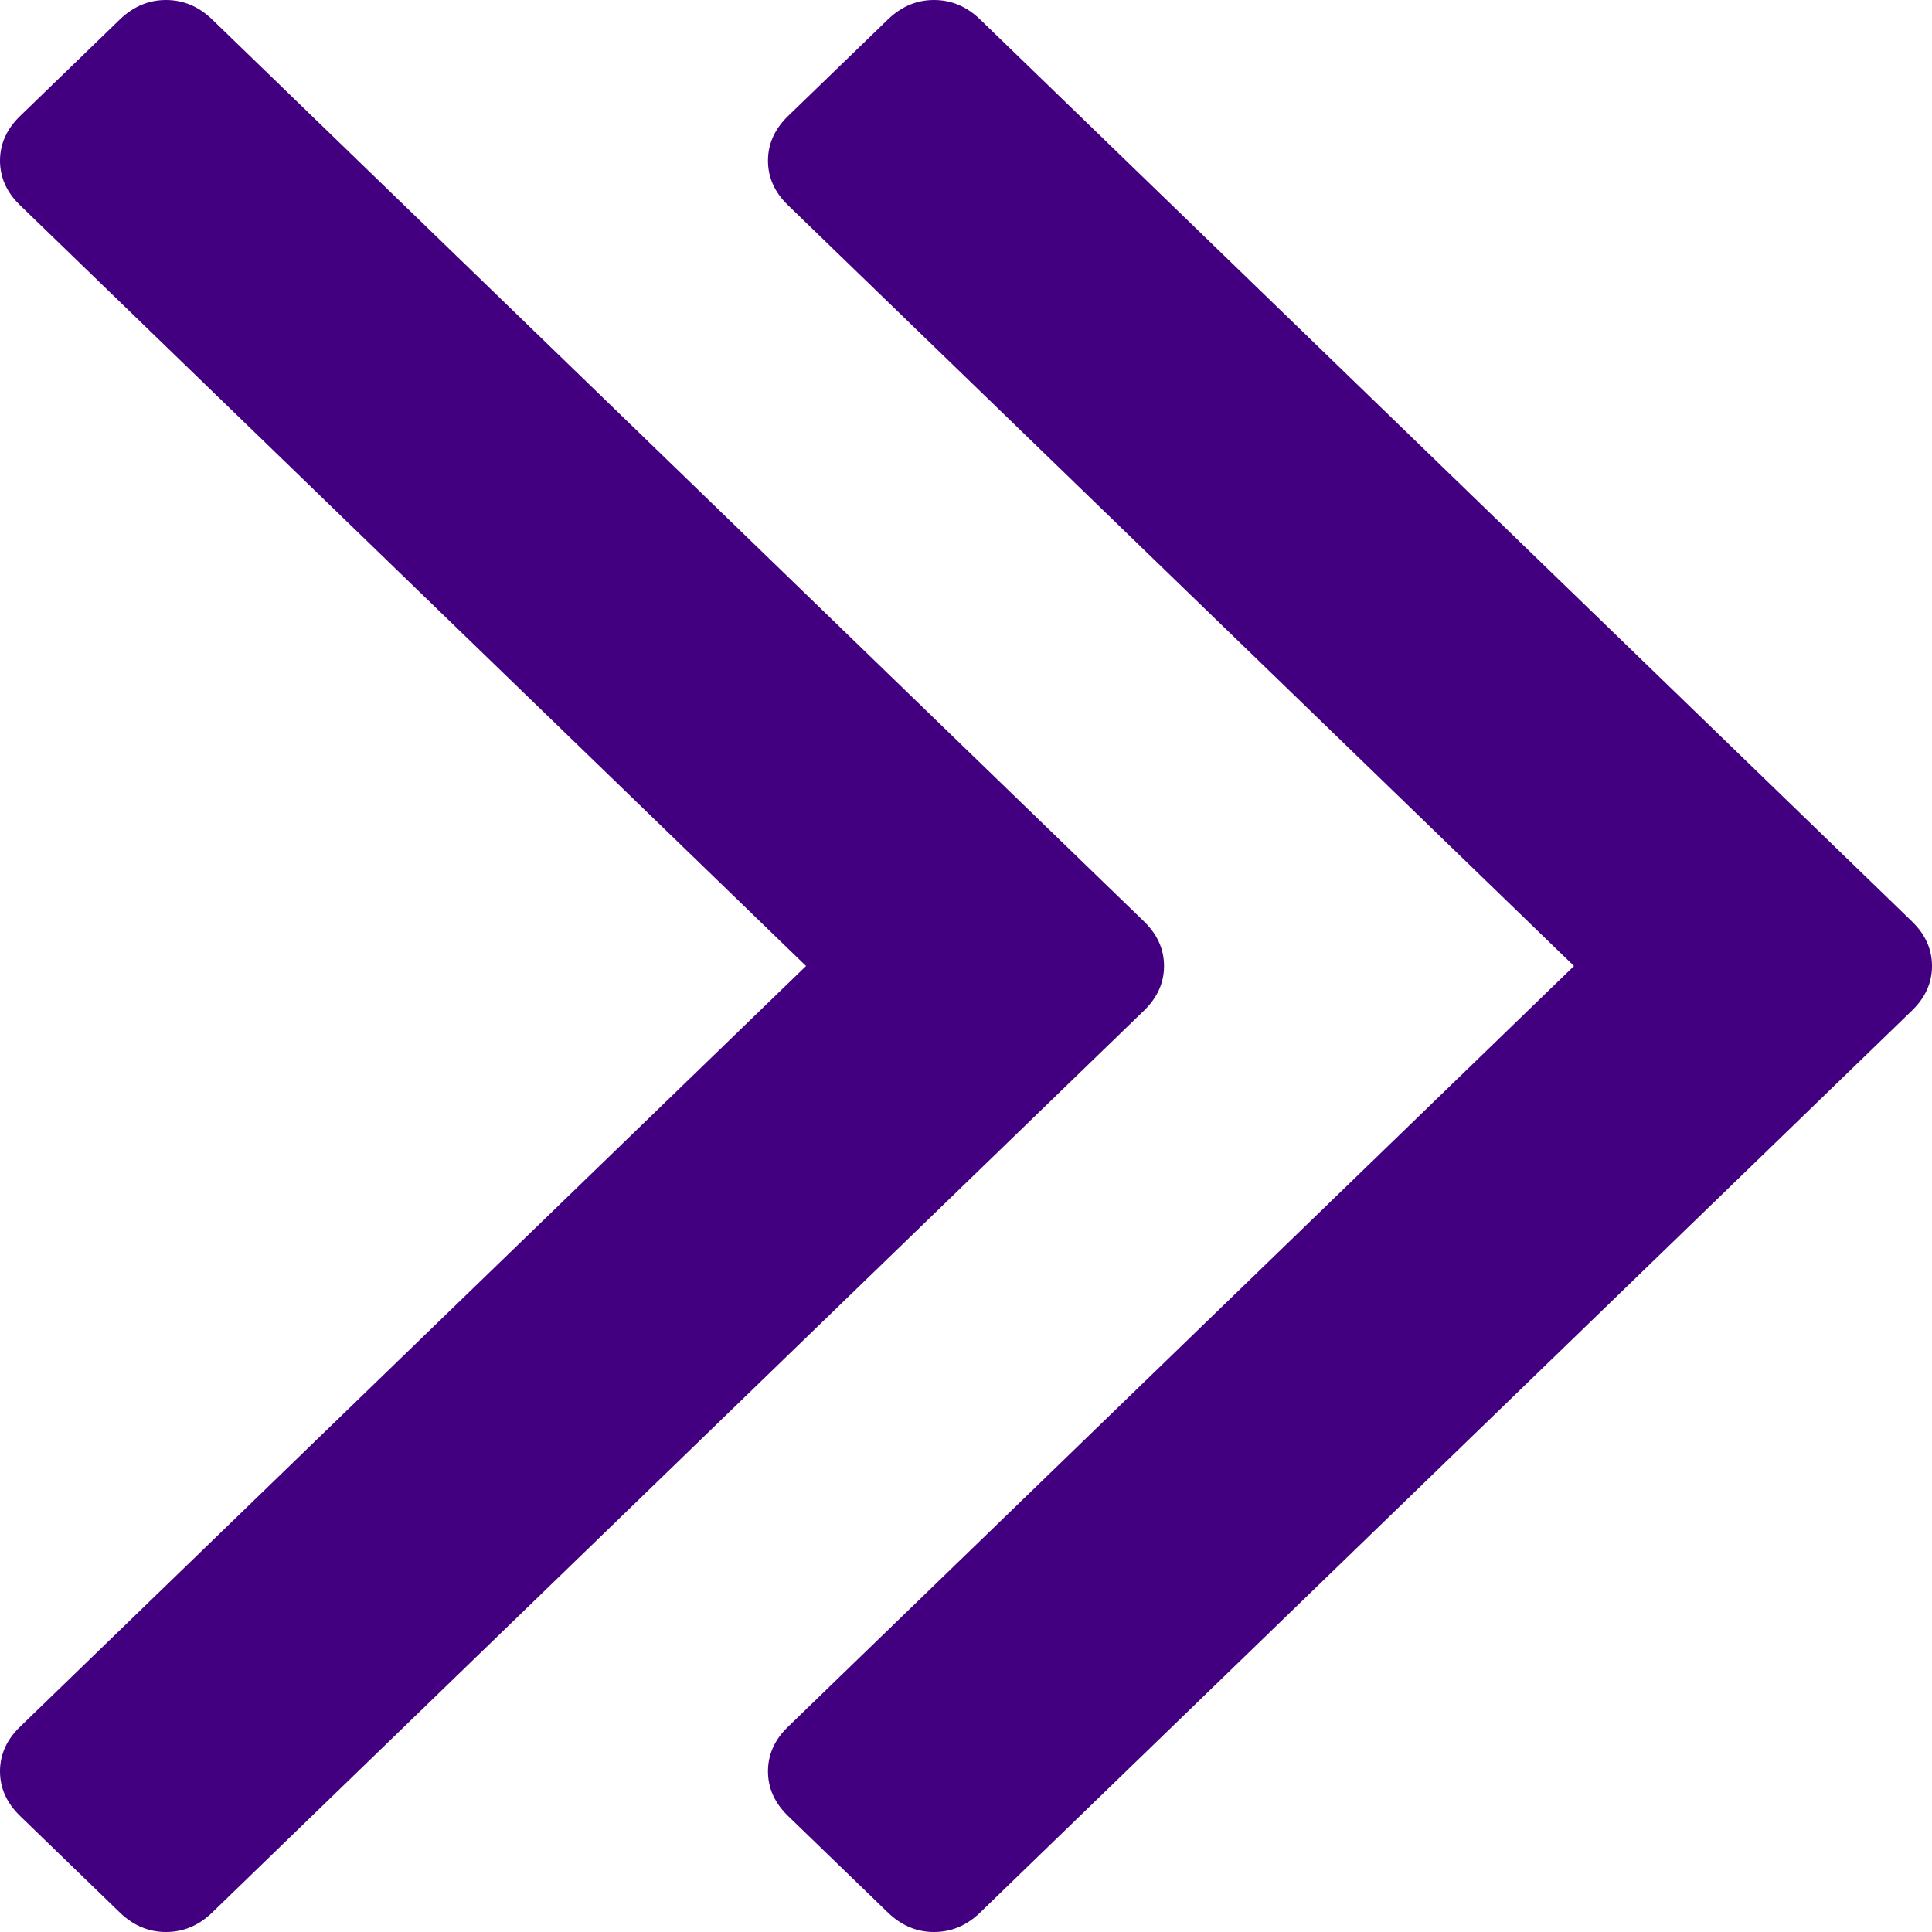 ﻿<?xml version="1.0" encoding="utf-8"?>
<svg version="1.1" xmlns:xlink="http://www.w3.org/1999/xlink" width="20px" height="20px" xmlns="http://www.w3.org/2000/svg">
  <g transform="matrix(1 0 0 1 -322 -775 )">
    <path d="M 11.843 9.539  C 11.981 9.673  12.05 9.826  12.05 10  C 12.05 10.174  11.981 10.327  11.843 10.461  L 2.195 19.8  C 2.057 19.933  1.898 20  1.718 20  C 1.539 20  1.38 19.933  1.242 19.8  L 0.207 18.798  C 0.069 18.664  0 18.51  0 18.337  C 0 18.163  0.069 18.009  0.207 17.876  L 8.344 10  L 0.207 2.124  C 0.069 1.991  0 1.837  0 1.663  C 0 1.49  0.069 1.336  0.207 1.202  L 1.242 0.2  C 1.38 0.067  1.539 0  1.718 0  C 1.898 0  2.057 0.067  2.195 0.2  L 11.843 9.539  Z M 19.793 9.539  C 19.931 9.673  20 9.826  20 10  C 20 10.174  19.931 10.327  19.793 10.461  L 10.145 19.8  C 10.007 19.933  9.848 20  9.669 20  C 9.489 20  9.331 19.933  9.193 19.8  L 8.157 18.798  C 8.019 18.664  7.95 18.51  7.95 18.337  C 7.95 18.163  8.019 18.009  8.157 17.876  L 16.294 10  L 8.157 2.124  C 8.019 1.991  7.95 1.837  7.95 1.663  C 7.95 1.49  8.019 1.336  8.157 1.202  L 9.193 0.2  C 9.331 0.067  9.489 0  9.669 0  C 9.848 0  10.007 0.067  10.145 0.2  L 19.793 9.539  Z " fill-rule="nonzero" fill="#420080" stroke="none" transform="matrix(1 0 0 1 322 775 )" />
  </g>
</svg>